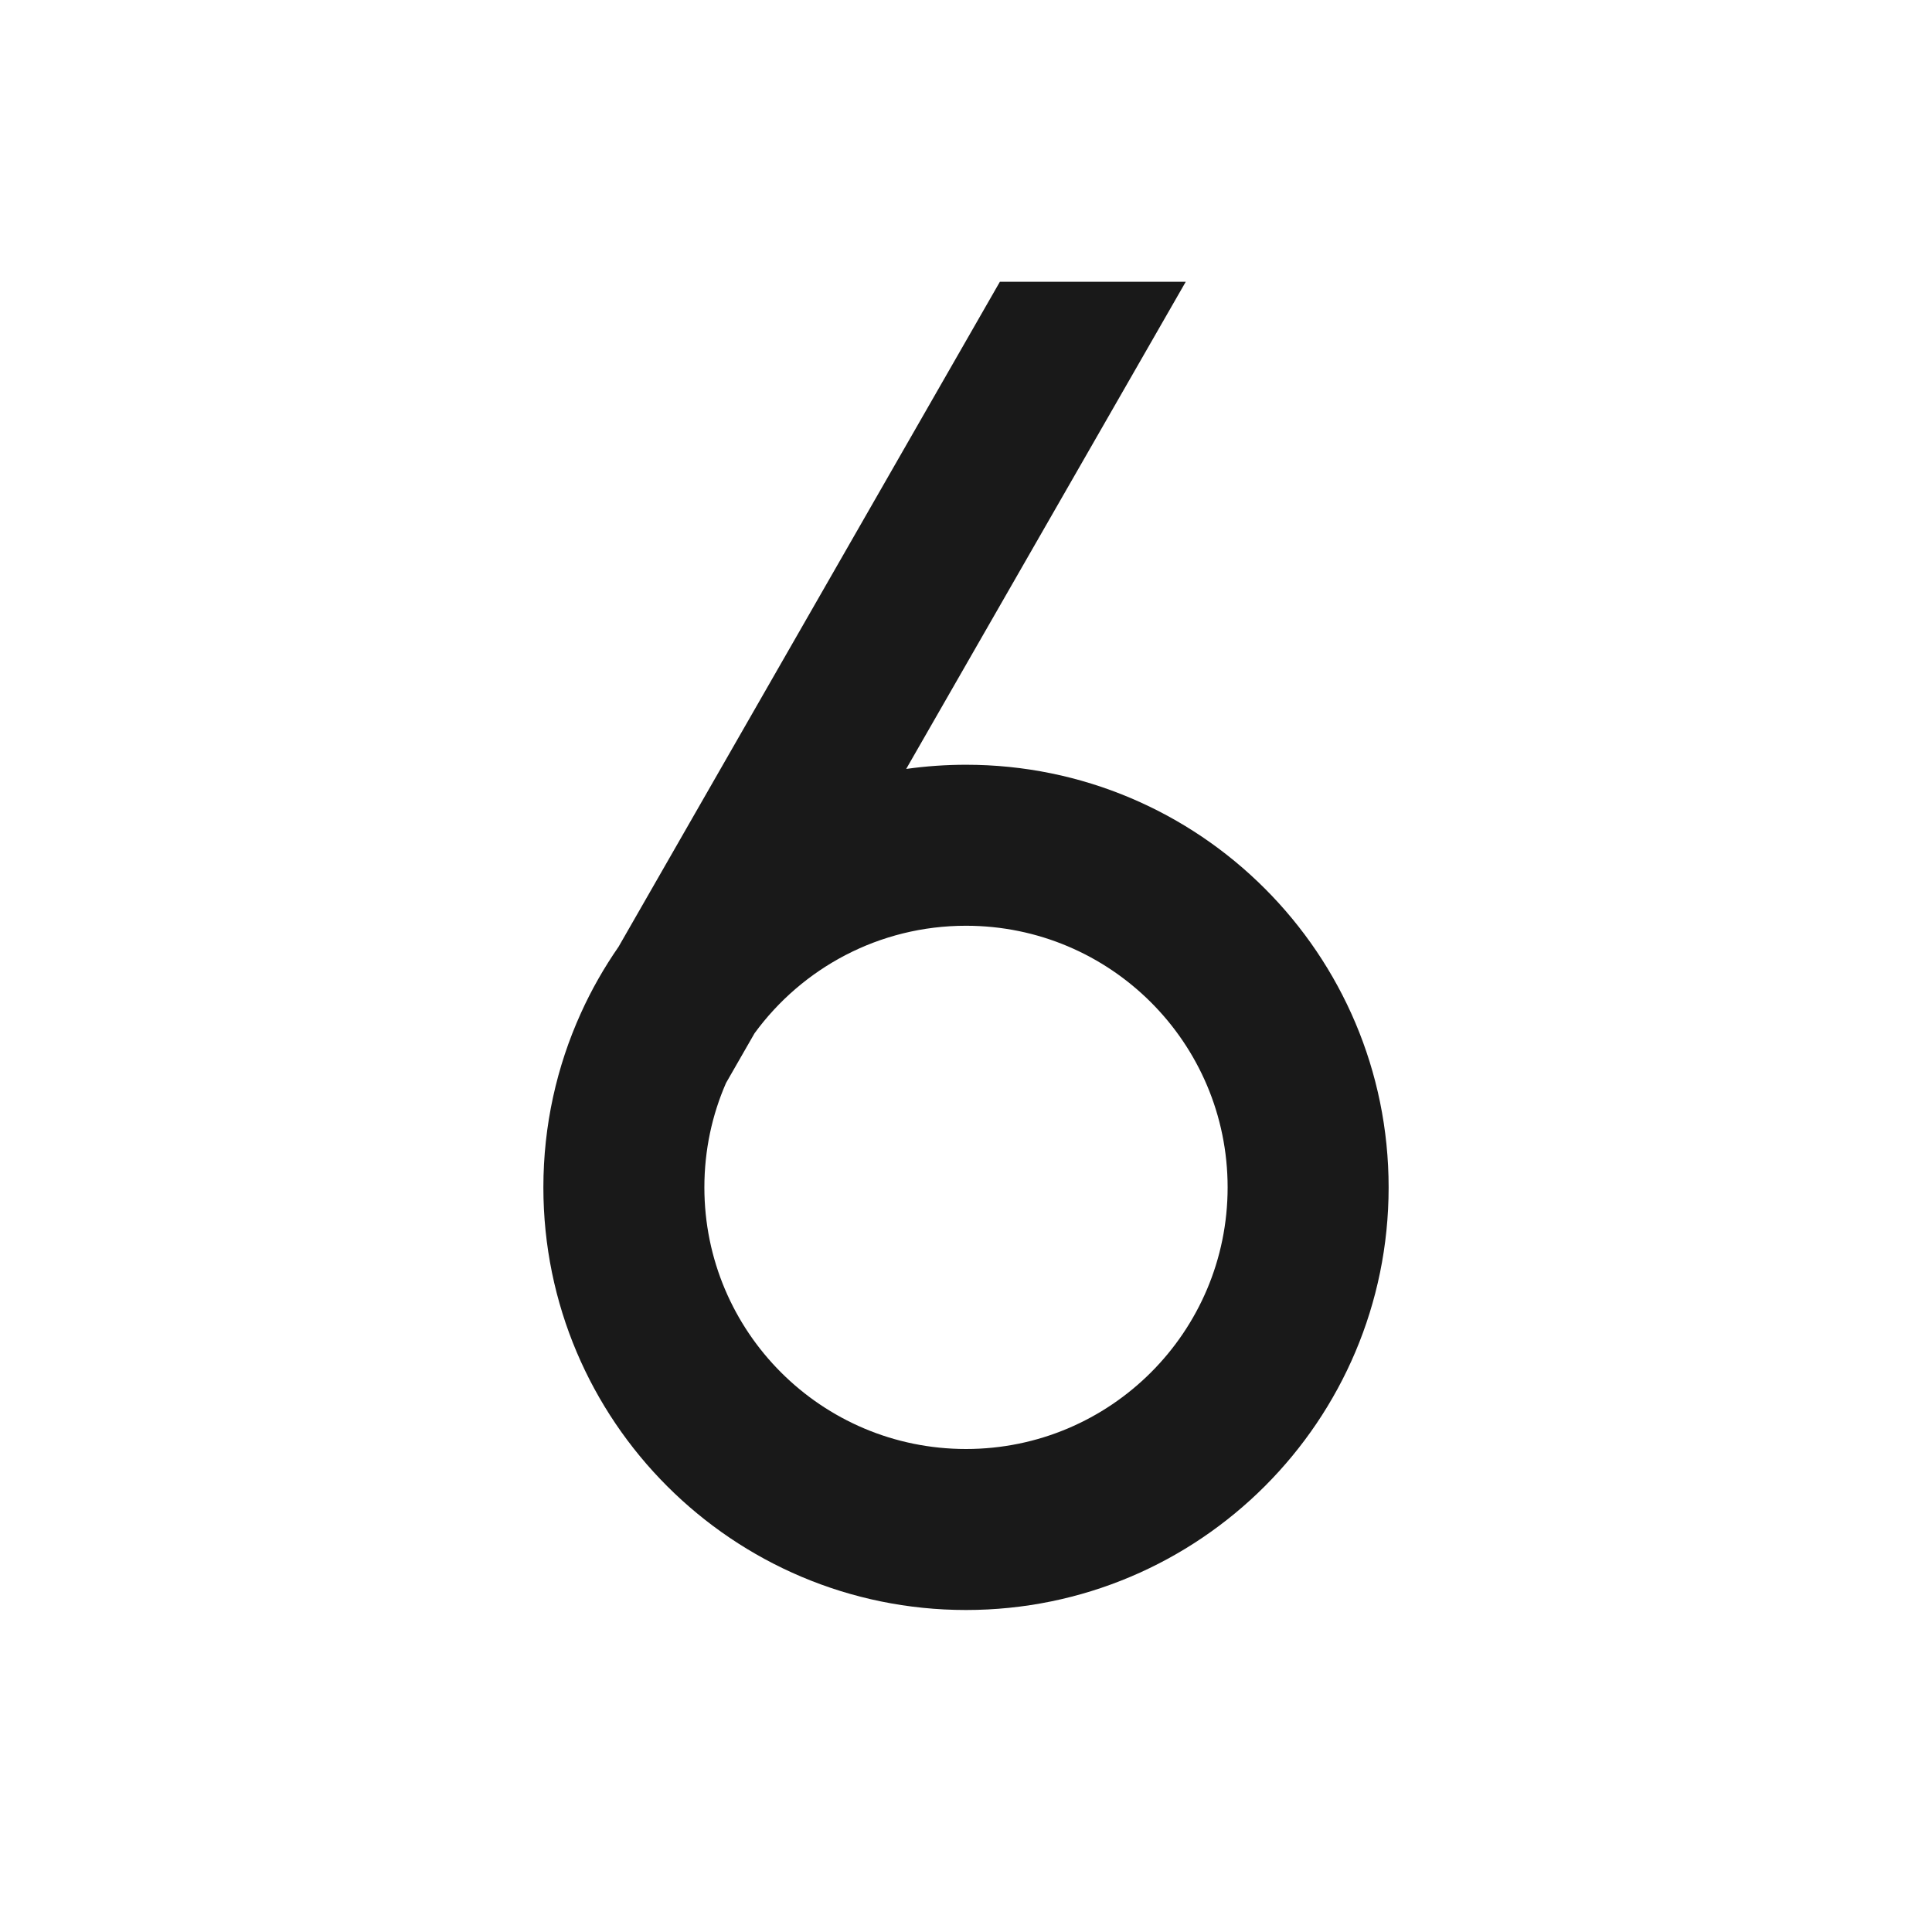 <svg width="24" height="24" viewBox="0 0 24 24" fill="none" xmlns="http://www.w3.org/2000/svg">
<path d="M12.421 3.5H14.73L11.257 9.552C11.5 9.518 11.748 9.5 12 9.5C14.899 9.5 17.25 11.851 17.25 14.75C17.25 17.649 14.899 20 12 20C9.101 20 6.75 17.649 6.75 14.75C6.75 13.981 6.916 13.248 7.215 12.588C7.346 12.297 7.504 12.021 7.684 11.761L12.421 3.5ZM9.019 13.453C8.846 13.849 8.75 14.287 8.75 14.75C8.75 16.545 10.205 18 12 18C13.795 18 15.25 16.545 15.25 14.75C15.25 12.955 13.795 11.5 12 11.5C10.922 11.5 9.965 12.025 9.373 12.836L9.019 13.453Z" fill="black" fill-opacity="0.9" style="fill:black;fill-opacity:0.9;"/>
</svg>
